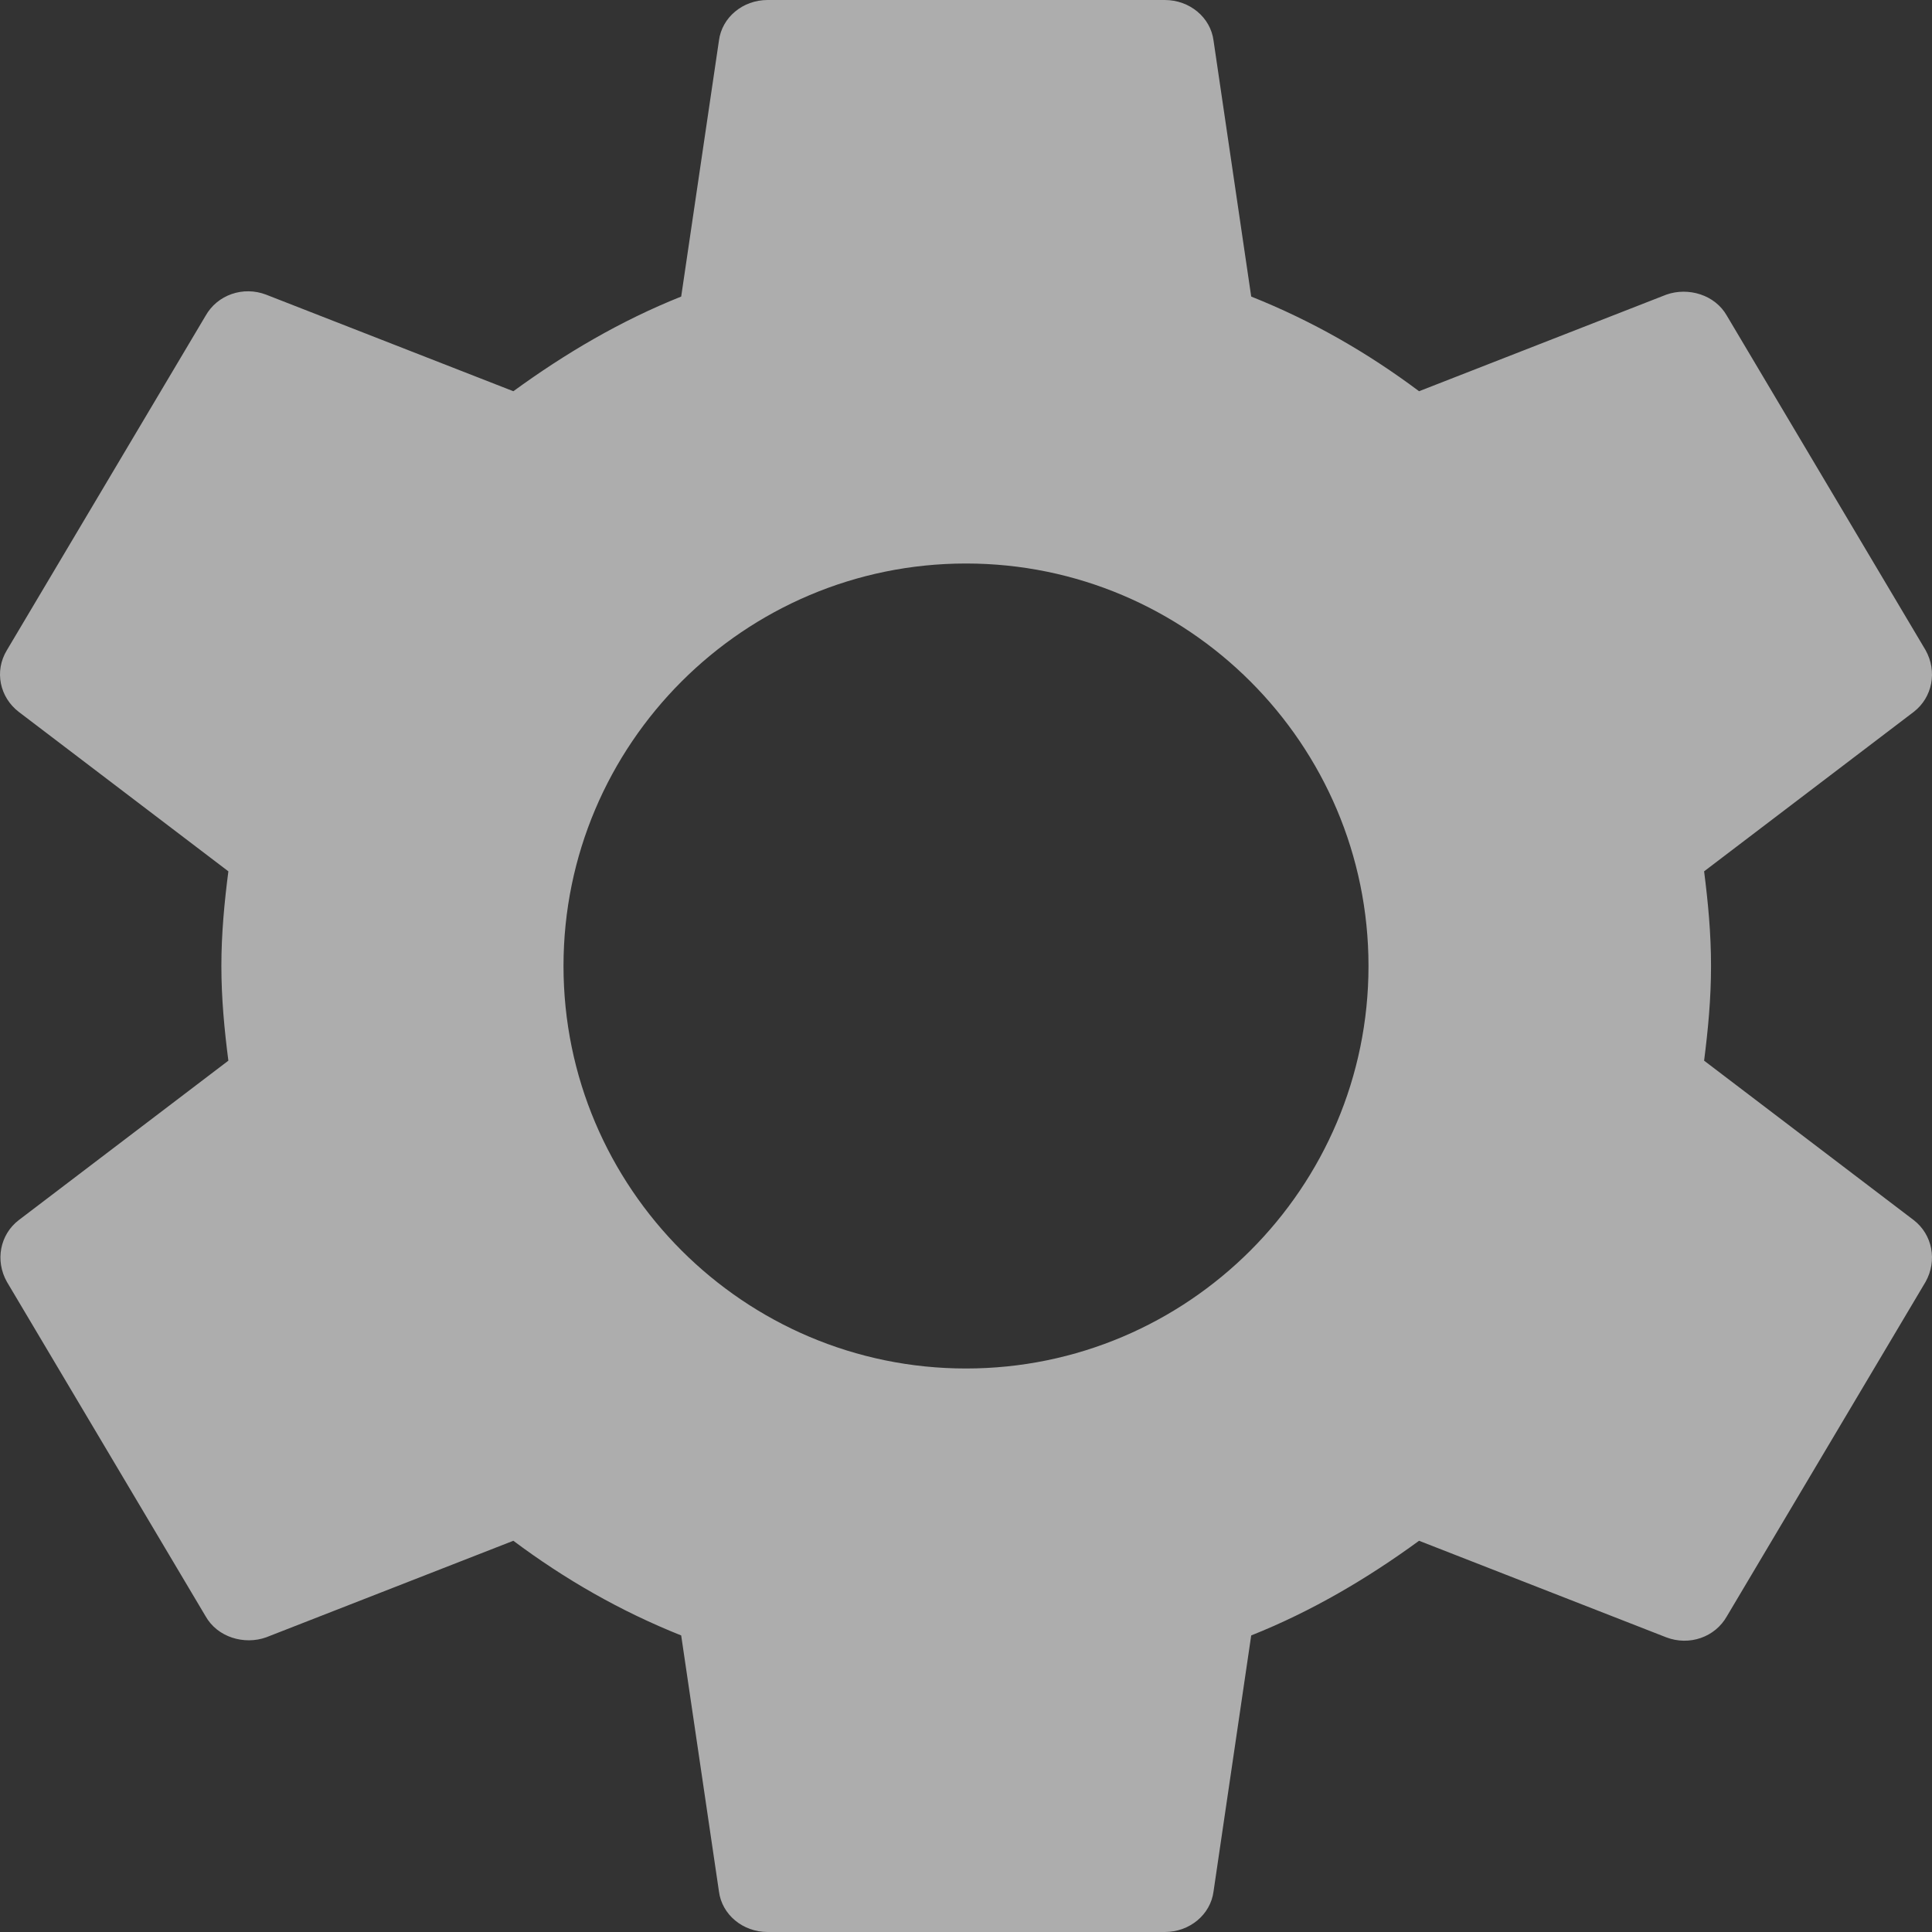 <?xml version="1.0" encoding="UTF-8"?>
<svg width="24px" height="24px" viewBox="0 0 24 24" version="1.1" xmlns="http://www.w3.org/2000/svg" xmlns:xlink="http://www.w3.org/1999/xlink">
    <rect x="0" y="0" width="24" height="24" fill="#333333" stroke="none"/>
    <title>icon-settings</title>
    <desc>Mullvad VPN app</desc>
    <defs></defs>
    <g id="Page-1" stroke="none" stroke-width="1" fill="none" fill-rule="evenodd" fill-opacity="0.6">
        <path d="M21.255,12 C21.255,12.408 21.218,12.792 21.169,13.176 L23.772,15.156 C24.006,15.336 24.068,15.66 23.92,15.924 L21.453,20.076 C21.305,20.34 20.984,20.448 20.7,20.34 L17.628,19.14 C16.987,19.608 16.296,20.016 15.543,20.316 L15.075,23.496 C15.038,23.784 14.778,24 14.47,24 L9.535,24 C9.227,24 8.968,23.784 8.931,23.496 L8.462,20.316 C7.71,20.016 7.019,19.62 6.377,19.14 L3.305,20.34 C3.034,20.436 2.701,20.34 2.553,20.076 L0.086,15.924 C-0.063,15.66 -0.001,15.336 0.234,15.156 L2.837,13.176 C2.787,12.792 2.75,12.396 2.75,12 C2.75,11.604 2.787,11.208 2.837,10.824 L0.234,8.844 C-0.001,8.664 -0.075,8.34 0.086,8.076 L2.553,3.924 C2.701,3.66 3.022,3.552 3.305,3.66 L6.377,4.86 C7.019,4.392 7.71,3.984 8.462,3.684 L8.931,0.504 C8.968,0.216 9.227,0 9.535,0 L14.47,0 C14.778,0 15.038,0.216 15.075,0.504 L15.543,3.684 C16.296,3.984 16.987,4.38 17.628,4.86 L20.7,3.66 C20.971,3.564 21.305,3.66 21.453,3.924 L23.92,8.076 C24.068,8.34 24.006,8.664 23.772,8.844 L21.169,10.824 C21.218,11.208 21.255,11.592 21.255,12 Z M12,17 C14.757,17 17,14.757 17,12 C17,9.243 14.757,7 12,7 C9.243,7 7,9.243 7,12 C7,14.757 9.243,17 12,17 Z" id="icon" fill="#FFFFFF"></path>
    </g>
</svg>